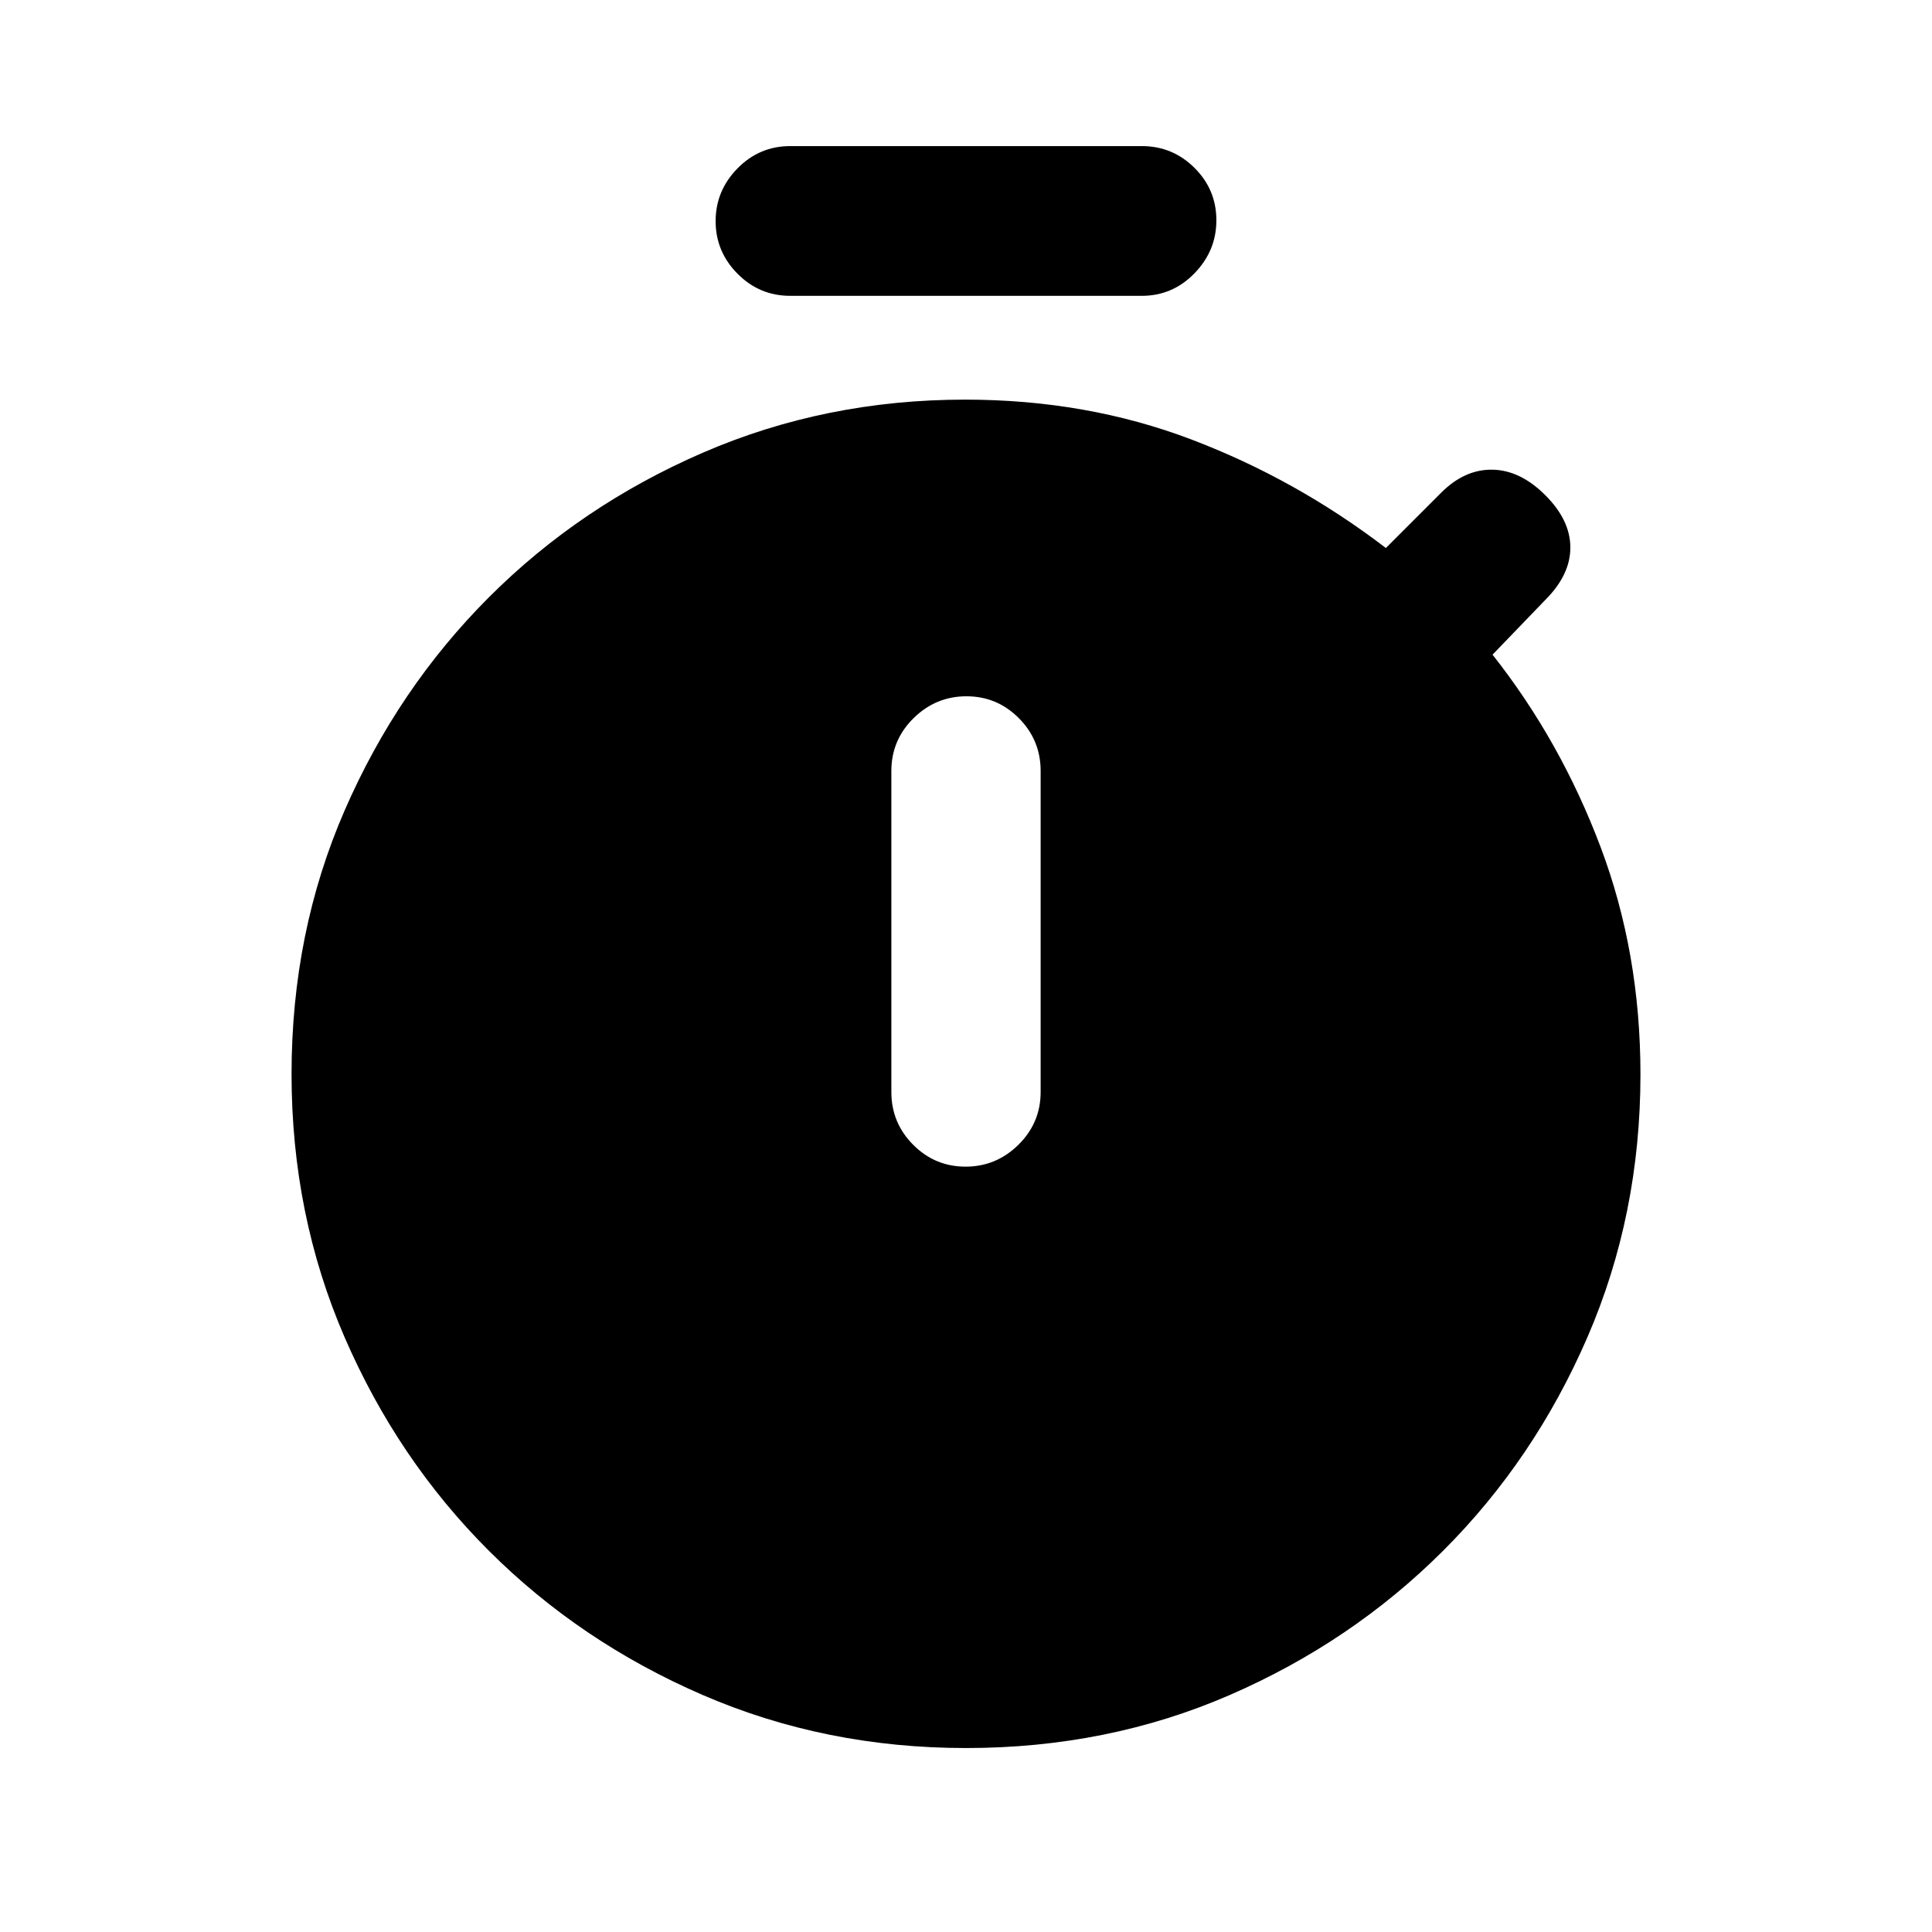 <svg xmlns="http://www.w3.org/2000/svg" height="20" viewBox="0 -960 960 960" width="20"><path d="M392.67-813q-15.32 0-26.2-10.99-10.88-10.98-10.88-26.13 0-15.14 10.88-26.22 10.88-11.07 26.2-11.07h174.66q15.32 0 26.2 10.82 10.88 10.82 10.88 26.05 0 15.15-10.88 26.34-10.88 11.2-26.2 11.2H392.67Zm87.12 432.7q15.23 0 26.27-10.89 11.03-10.88 11.03-26.2v-159.54q0-15.33-10.82-26.21t-26.06-10.88q-15.23 0-26.27 10.88-11.03 10.88-11.03 26.21v159.54q0 15.32 10.82 26.2 10.82 10.89 26.06 10.89ZM480-91.41q-69.91 0-130.77-26.33-60.86-26.33-106.25-71.64-45.4-45.3-71.76-106.16-26.35-60.85-26.35-130.76 0-70.42 26.38-131.01 26.37-60.59 71.76-105.98t106.23-71.77q60.85-26.37 130.32-26.37 60.26 0 112.29 19.75 52.04 19.75 96.78 53.98l27.52-27.52q11.65-11.65 25.47-11.4 13.81.25 26.25 12.69 12.43 12.43 12.43 26 0 13.56-12.43 26l-26.24 27.23q33.74 42.74 53.62 95.39 19.88 52.64 19.88 113.15 0 69.77-26.35 130.62-26.36 60.86-71.76 106.16-45.39 45.31-106 71.64T480-91.41Z"/></svg>